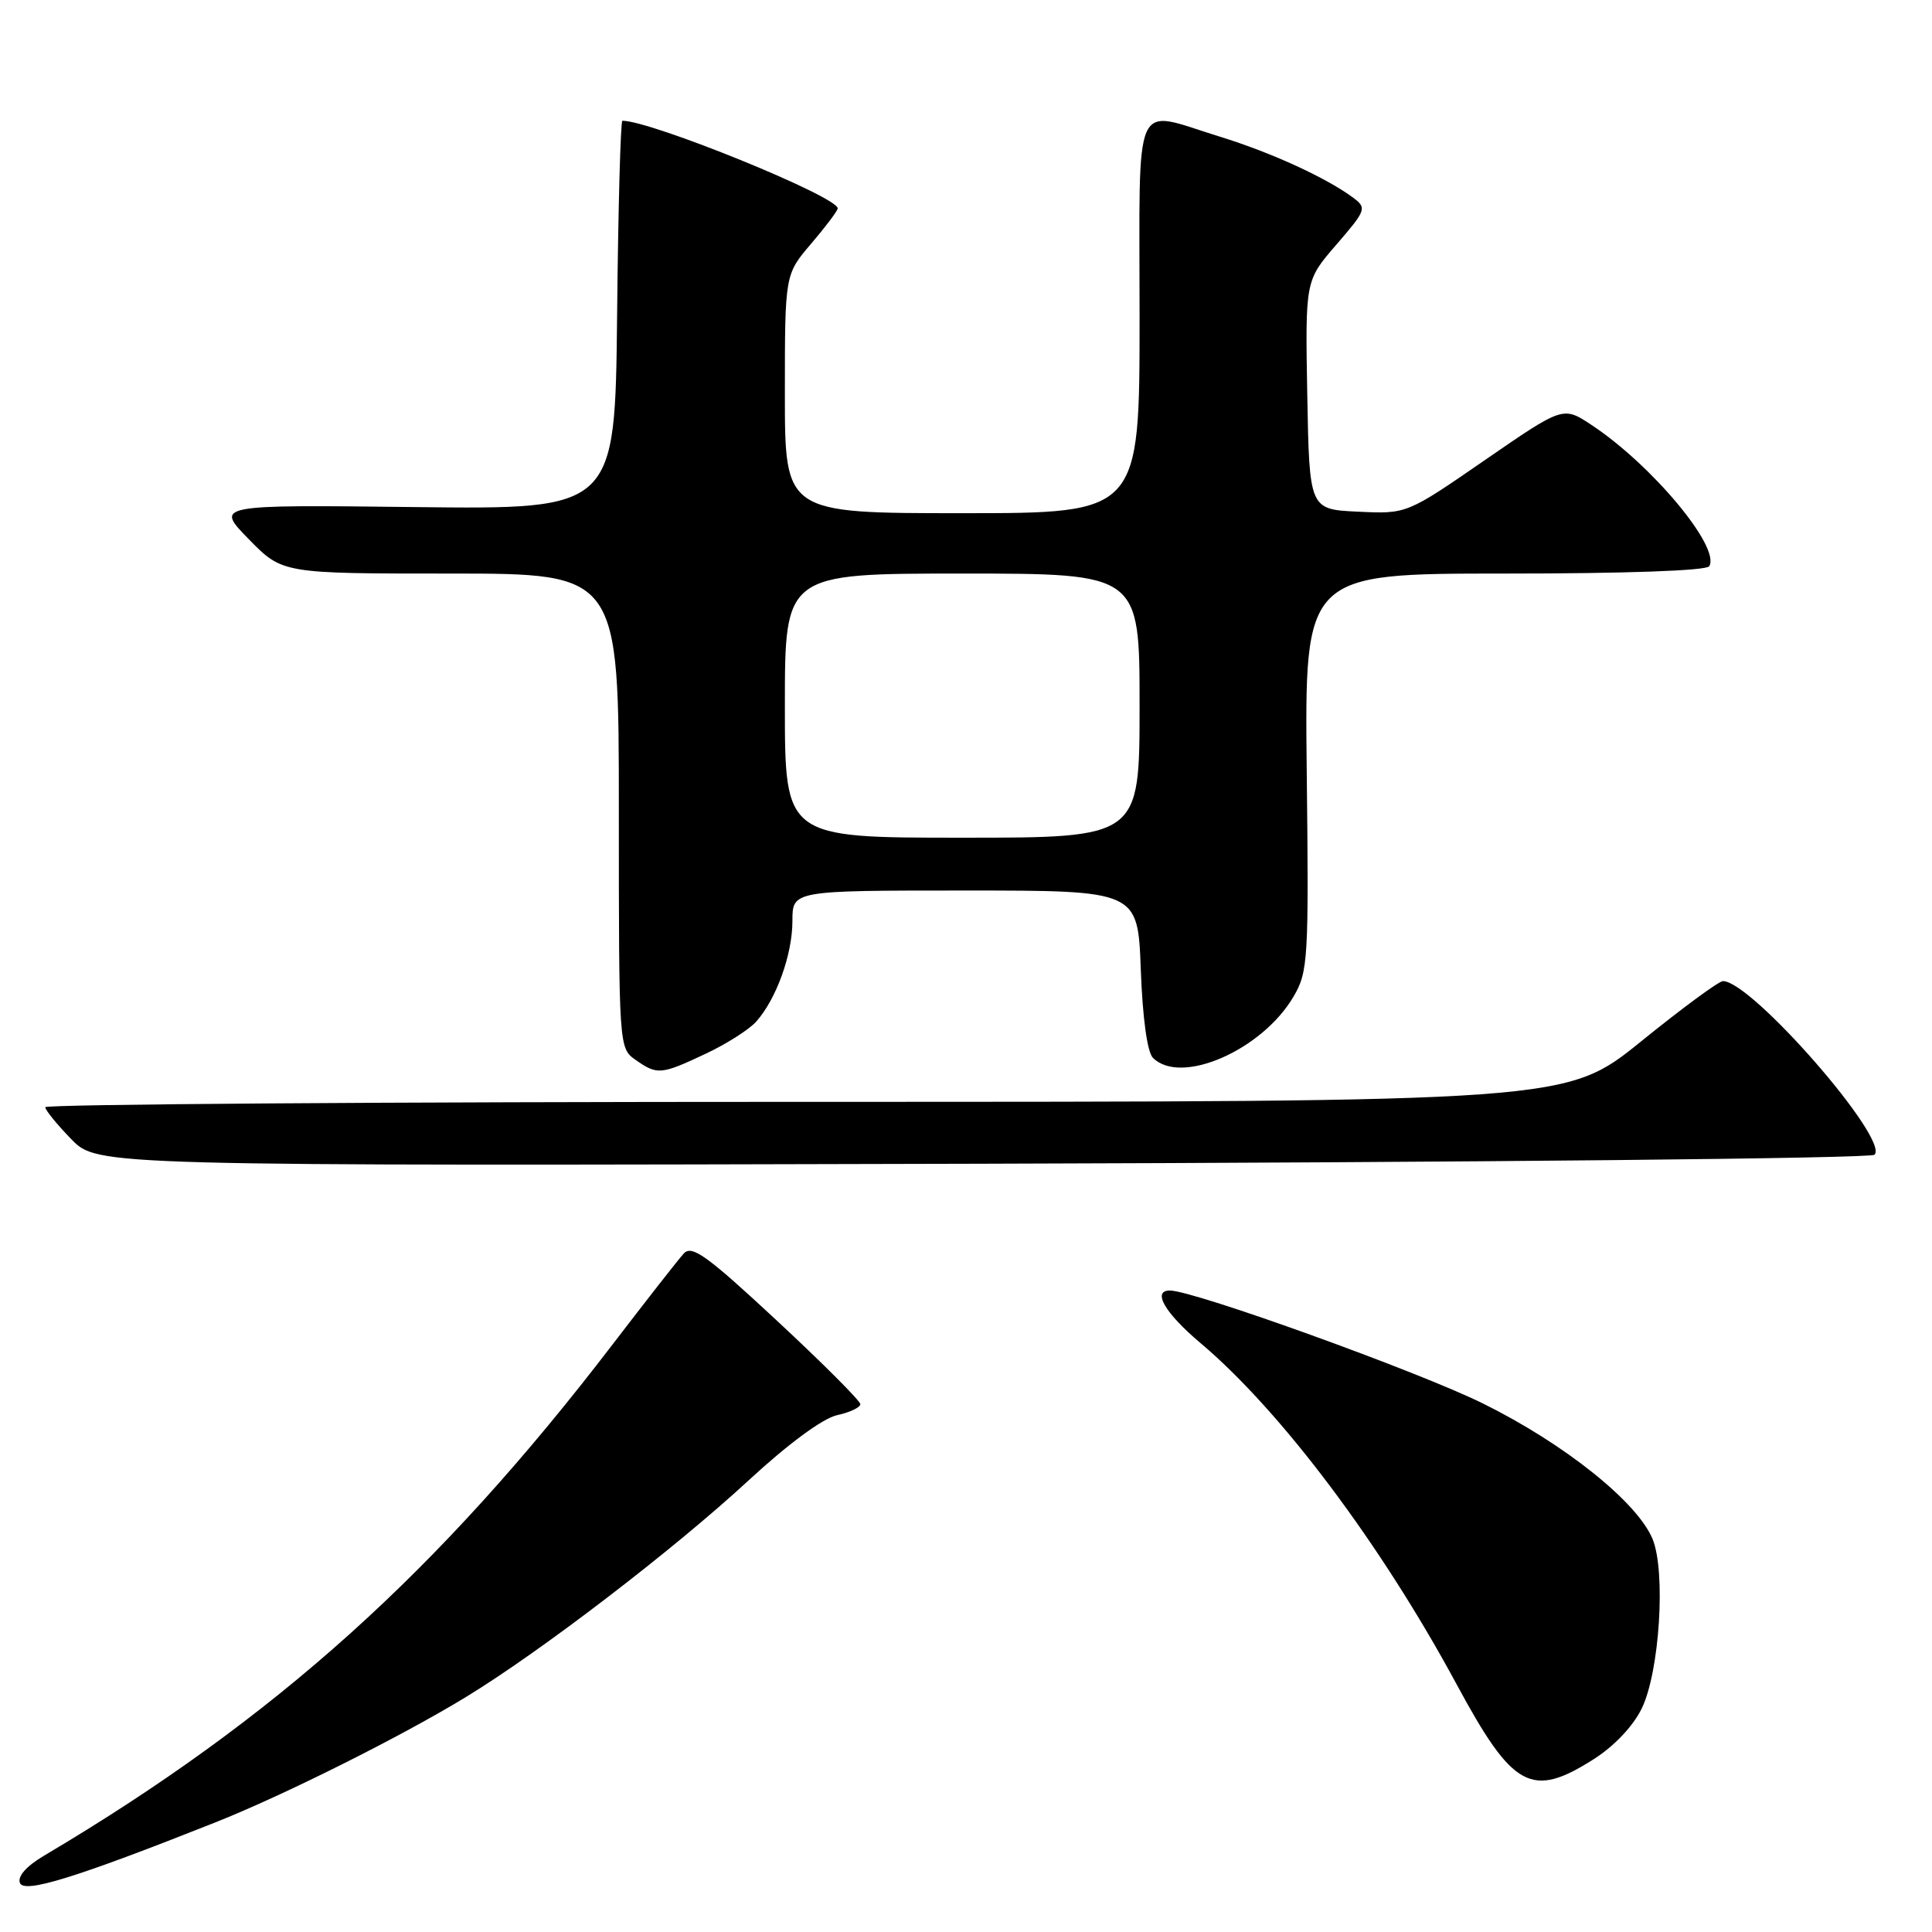 <?xml version="1.0" encoding="UTF-8" standalone="no"?>
<!DOCTYPE svg PUBLIC "-//W3C//DTD SVG 1.1//EN" "http://www.w3.org/Graphics/SVG/1.1/DTD/svg11.dtd" >
<svg xmlns="http://www.w3.org/2000/svg" xmlns:xlink="http://www.w3.org/1999/xlink" version="1.1" viewBox="0 0 256 256">
 <g >
 <path fill="currentColor"
d=" M 28.50 241.49 C 37.58 237.89 53.18 230.09 61.73 224.87 C 71.65 218.83 89.25 205.34 99.16 196.19 C 104.44 191.31 109.02 187.94 110.91 187.52 C 112.61 187.15 114.00 186.49 114.00 186.06 C 114.00 185.63 109.02 180.64 102.94 174.99 C 93.65 166.35 91.67 164.92 90.60 166.10 C 89.89 166.87 85.68 172.26 81.22 178.08 C 58.14 208.25 36.51 227.71 5.80 245.91 C 3.49 247.28 2.30 248.63 2.64 249.50 C 3.19 250.93 10.03 248.82 28.50 241.49 Z  M 211.13 233.13 C 213.88 231.39 216.38 228.75 217.54 226.38 C 219.91 221.52 220.75 208.23 218.97 203.92 C 216.94 199.02 207.31 191.32 196.52 185.98 C 188.02 181.77 158.18 171.00 155.01 171.00 C 152.62 171.00 154.36 173.99 159.08 177.97 C 169.75 186.97 182.99 204.61 193.02 223.20 C 200.46 236.98 202.92 238.34 211.13 233.13 Z  M 248.38 153.01 C 250.41 150.99 232.09 130.00 228.30 130.00 C 227.76 130.00 222.87 133.60 217.44 138.00 C 207.55 146.00 207.55 146.00 106.78 146.00 C 51.35 146.00 6.00 146.32 6.00 146.71 C 6.00 147.10 7.56 149.01 9.46 150.96 C 12.92 154.50 12.92 154.50 130.21 154.20 C 195.92 154.02 247.89 153.50 248.38 153.01 Z  M 93.50 139.63 C 96.25 138.34 99.27 136.42 100.21 135.36 C 102.88 132.35 105.00 126.46 105.00 122.03 C 105.00 118.00 105.00 118.00 127.89 118.00 C 150.77 118.00 150.77 118.00 151.16 128.47 C 151.40 134.92 152.02 139.42 152.77 140.17 C 156.47 143.87 167.26 139.15 171.42 132.02 C 173.33 128.75 173.43 127.12 173.15 102.28 C 172.86 76.00 172.86 76.00 199.37 76.00 C 215.43 76.00 226.12 75.62 226.48 75.03 C 228.02 72.55 218.90 61.61 210.87 56.30 C 207.12 53.82 207.12 53.82 196.76 60.96 C 186.40 68.11 186.40 68.11 179.95 67.80 C 173.50 67.50 173.50 67.50 173.22 52.34 C 172.95 37.18 172.95 37.18 177.08 32.41 C 181.00 27.88 181.12 27.56 179.36 26.24 C 175.84 23.60 168.49 20.22 161.64 18.11 C 149.93 14.50 151.00 12.11 151.00 42.00 C 151.00 68.00 151.00 68.00 127.50 68.00 C 104.00 68.00 104.00 68.00 104.00 52.18 C 104.00 36.36 104.00 36.36 107.50 32.27 C 109.42 30.02 111.00 27.92 111.00 27.61 C 111.00 26.05 86.29 16.00 82.47 16.00 C 82.23 16.00 81.91 27.59 81.77 41.75 C 81.50 67.50 81.50 67.50 55.00 67.19 C 28.50 66.88 28.50 66.88 32.96 71.44 C 37.42 76.00 37.42 76.00 59.71 76.00 C 82.00 76.00 82.00 76.00 82.00 107.44 C 82.00 138.80 82.01 138.89 84.22 140.44 C 87.10 142.46 87.57 142.42 93.50 139.63 Z  M 104.00 93.50 C 104.00 76.00 104.00 76.00 127.50 76.00 C 151.00 76.00 151.00 76.00 151.00 93.50 C 151.00 111.00 151.00 111.00 127.50 111.00 C 104.00 111.00 104.00 111.00 104.00 93.50 Z "/>
</g>
</svg>